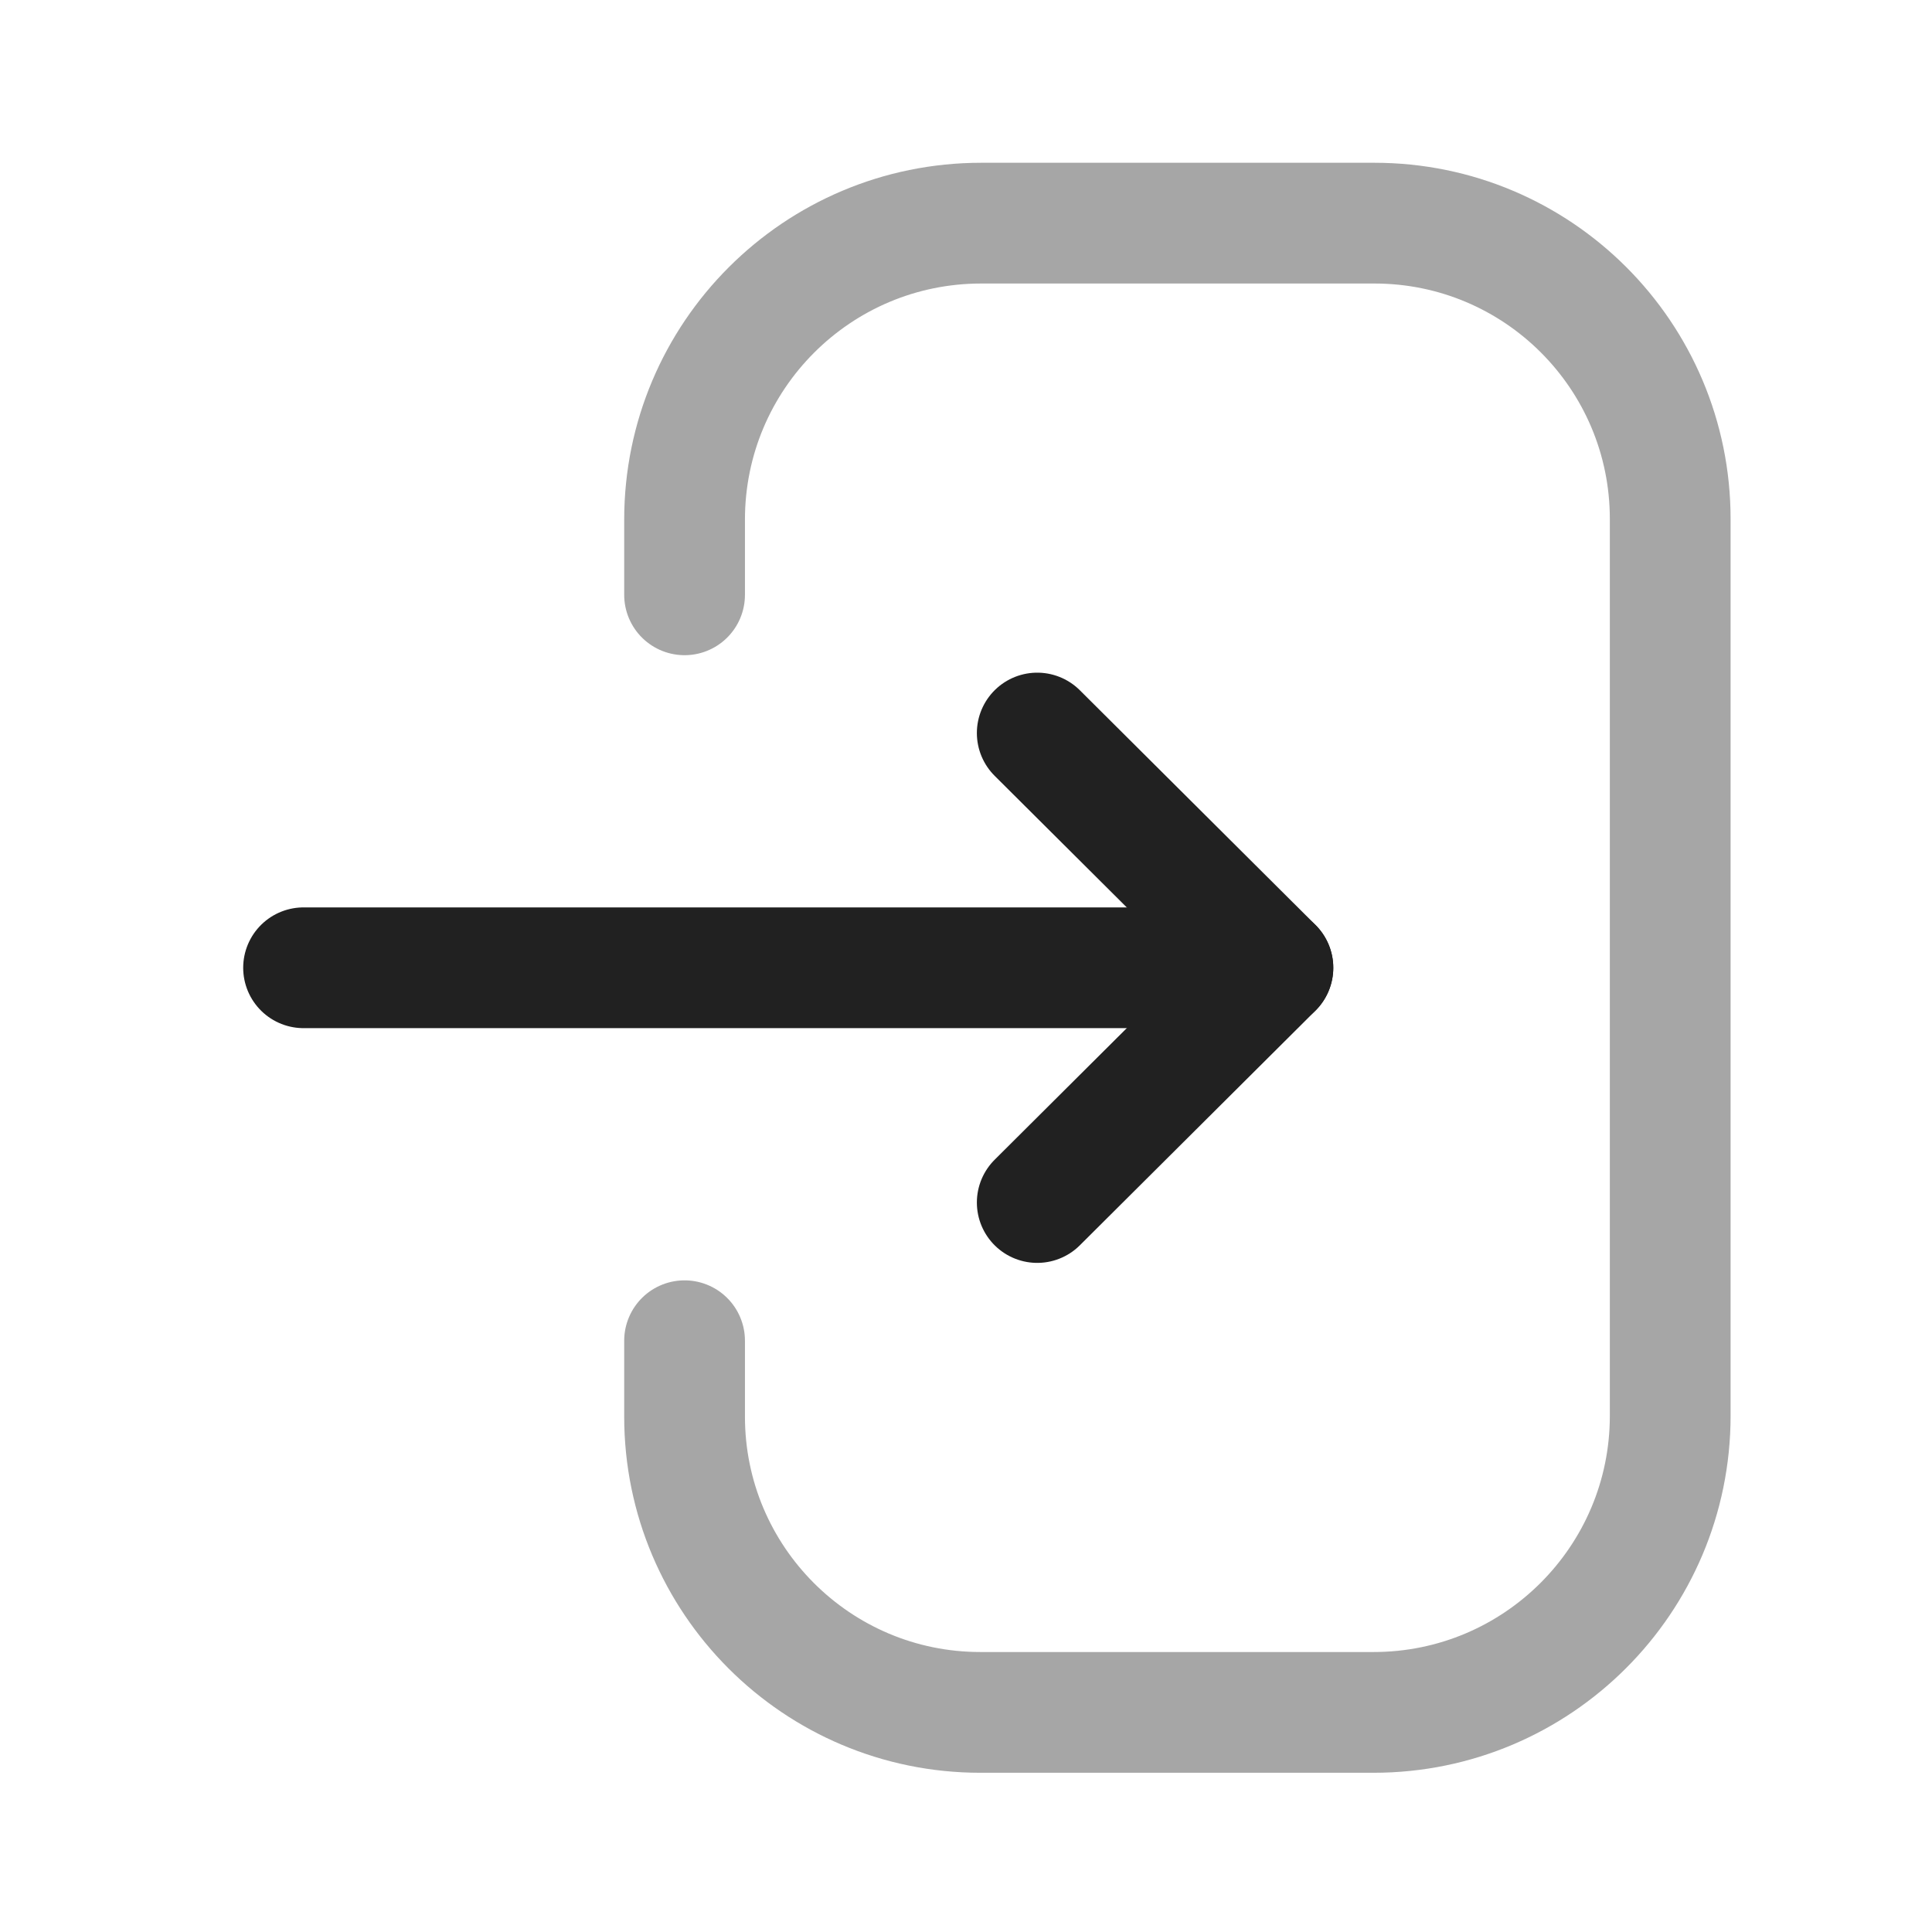 <svg width="24" height="24" viewBox="0 0 24 24" fill="none" xmlns="http://www.w3.org/2000/svg">
    <path d="M15.812 12.022H3.771" stroke="#212121" stroke-width="1.5" stroke-linecap="round" stroke-linejoin="round"/>
    <path d="M12.885 9.106L15.813 12.022L12.885 14.938" stroke="#212121" stroke-width="1.5" stroke-linecap="round" stroke-linejoin="round"/>
    <path opacity="0.4" d="M8.504 7.389V6.456C8.504 4.421 10.153 2.772 12.189 2.772H17.073C19.103 2.772 20.748 4.417 20.748 6.447V17.587C20.748 19.622 19.098 21.272 17.063 21.272H12.178C10.149 21.272 8.504 19.626 8.504 17.597V16.655" stroke="#212121" stroke-width="1.5" stroke-linecap="round" stroke-linejoin="round"/>
</svg>
